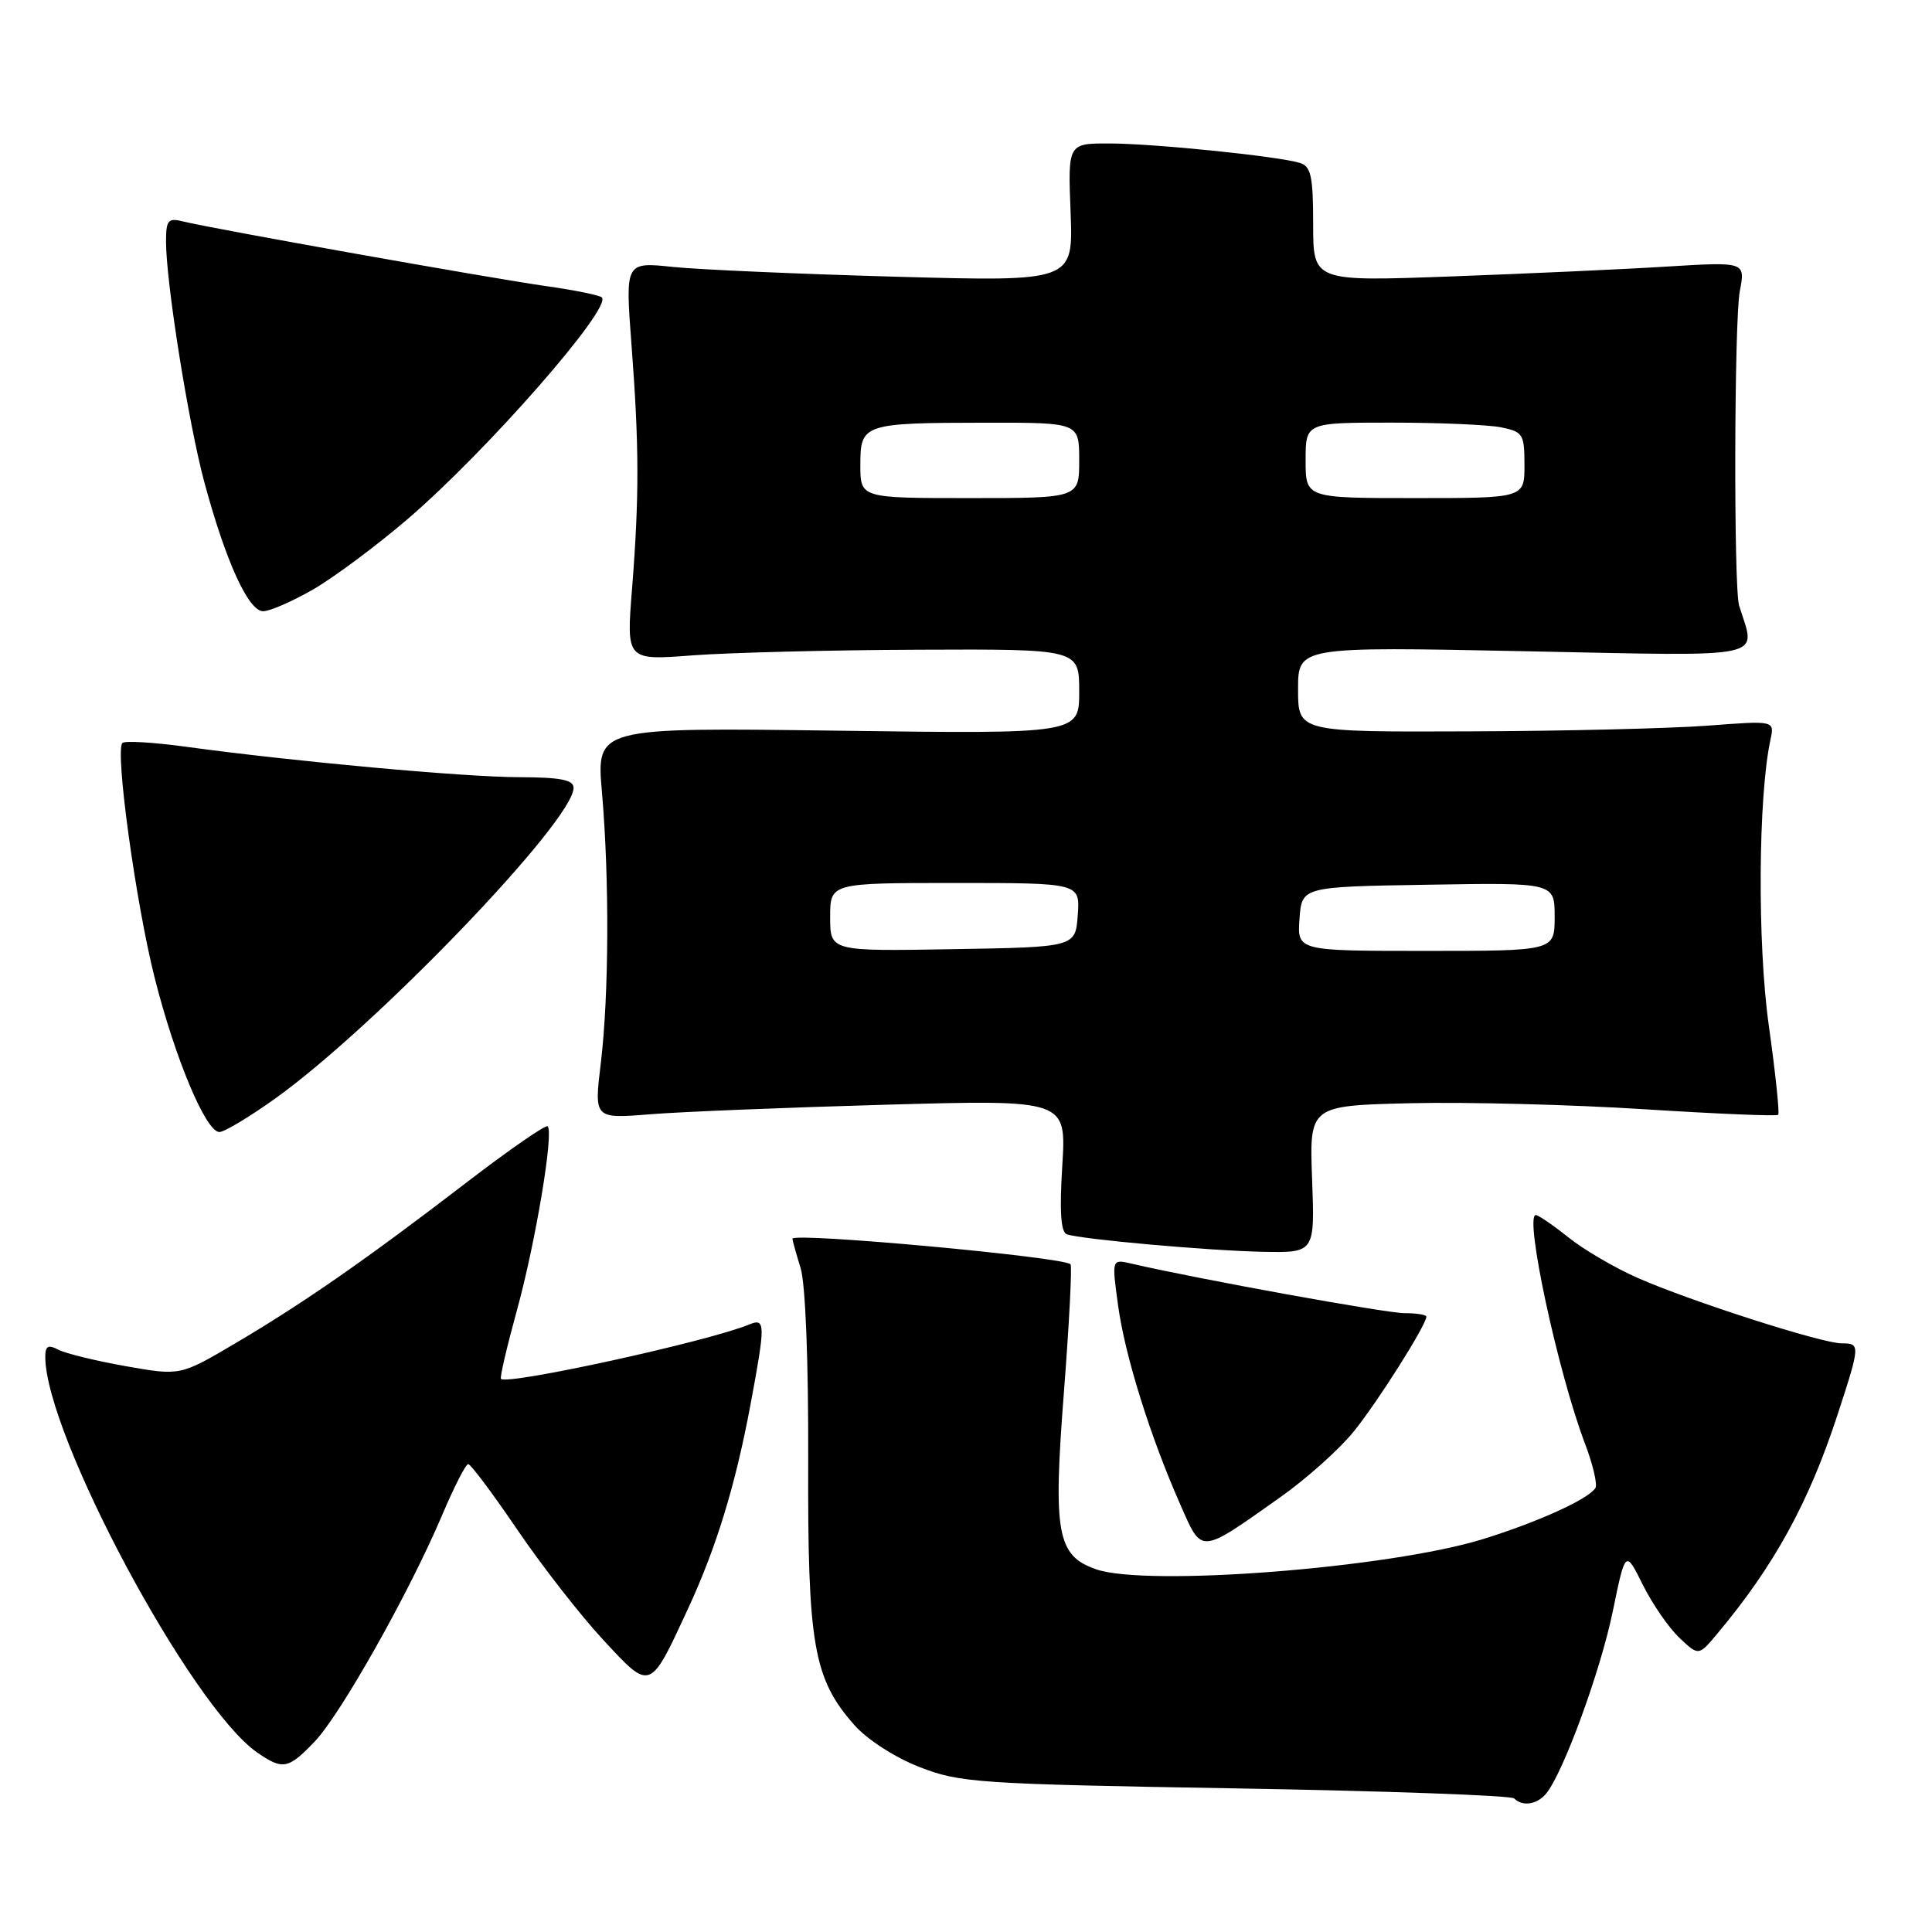 <?xml version="1.0" encoding="UTF-8" standalone="no"?>
<!DOCTYPE svg PUBLIC "-//W3C//DTD SVG 1.1//EN" "http://www.w3.org/Graphics/SVG/1.1/DTD/svg11.dtd" >
<svg xmlns="http://www.w3.org/2000/svg" xmlns:xlink="http://www.w3.org/1999/xlink" version="1.1" viewBox="0 0 256 256">
 <g >
 <path fill="currentColor"
d=" M 204.87 237.66 C 207.13 234.93 212.07 221.44 213.70 213.52 C 215.38 205.36 215.38 205.36 217.69 210.01 C 218.97 212.57 221.15 215.73 222.55 217.04 C 225.08 219.43 225.08 219.43 227.56 216.46 C 235.10 207.46 239.69 199.08 243.50 187.41 C 246.51 178.18 246.52 178.00 244.01 178.00 C 241.41 178.00 224.01 172.42 217.00 169.33 C 213.97 168.00 209.84 165.58 207.81 163.95 C 205.78 162.33 203.84 161.00 203.50 161.00 C 201.95 161.00 206.45 181.91 210.02 191.29 C 211.07 194.05 211.69 196.70 211.40 197.17 C 210.48 198.64 203.79 201.68 196.50 203.94 C 184.08 207.78 151.97 210.28 145.24 207.94 C 140.05 206.12 139.52 203.23 140.98 184.39 C 141.68 175.33 142.07 167.74 141.85 167.52 C 140.88 166.55 105.00 163.26 105.00 164.14 C 105.00 164.34 105.49 166.09 106.08 168.01 C 106.73 170.10 107.13 180.34 107.09 193.50 C 107.01 217.94 107.78 222.40 113.17 228.54 C 114.88 230.48 118.52 232.84 121.81 234.13 C 127.19 236.23 129.45 236.39 163.71 236.97 C 183.63 237.31 200.24 237.91 200.63 238.30 C 201.74 239.41 203.66 239.12 204.87 237.66 Z  M 41.71 230.75 C 45.18 227.10 54.24 211.00 58.59 200.75 C 60.16 197.04 61.71 194.00 62.04 194.00 C 62.37 194.00 65.29 197.90 68.53 202.67 C 71.76 207.43 76.88 214.00 79.90 217.26 C 86.25 224.11 86.07 224.18 91.20 213.09 C 94.93 205.02 97.45 196.80 99.44 186.14 C 101.45 175.36 101.44 174.61 99.25 175.51 C 93.83 177.75 67.24 183.57 66.38 182.71 C 66.21 182.54 67.17 178.45 68.50 173.60 C 70.96 164.66 73.40 150.06 72.57 149.24 C 72.32 148.99 67.48 152.34 61.81 156.69 C 48.50 166.91 40.25 172.64 31.19 177.99 C 23.88 182.30 23.88 182.30 16.69 181.03 C 12.74 180.33 8.71 179.35 7.75 178.85 C 6.38 178.13 6.00 178.34 6.00 179.78 C 6.00 190.07 25.30 226.11 34.06 232.20 C 37.47 234.57 38.20 234.43 41.71 230.75 Z  M 169.69 198.36 C 173.09 195.95 177.43 192.08 179.33 189.74 C 182.47 185.89 189.00 175.57 189.00 174.46 C 189.00 174.21 187.69 174.00 186.09 174.00 C 183.65 174.00 158.53 169.44 149.90 167.43 C 147.31 166.83 147.31 166.83 148.15 172.97 C 149.06 179.64 152.40 190.32 156.40 199.37 C 159.32 205.98 158.85 206.02 169.69 198.36 Z  M 173.86 156.25 C 173.50 146.50 173.50 146.50 187.00 146.18 C 194.43 146.01 208.32 146.37 217.87 146.98 C 227.43 147.59 235.41 147.92 235.62 147.72 C 235.82 147.51 235.26 142.20 234.38 135.92 C 232.85 125.09 232.96 105.55 234.60 97.99 C 235.14 95.48 235.14 95.48 226.32 96.15 C 221.47 96.52 207.26 96.87 194.75 96.91 C 172.00 97.00 172.00 97.00 172.00 91.34 C 172.00 85.68 172.00 85.68 202.01 86.29 C 234.96 86.95 232.67 87.44 230.44 80.24 C 229.71 77.86 229.79 42.51 230.53 38.59 C 231.28 34.69 231.28 34.69 220.89 35.32 C 215.18 35.68 202.29 36.26 192.25 36.63 C 174.00 37.30 174.00 37.30 174.00 29.72 C 174.00 23.37 173.72 22.05 172.25 21.59 C 169.37 20.70 152.91 19.02 147.00 19.01 C 141.50 19.00 141.50 19.00 141.86 28.15 C 142.21 37.31 142.21 37.31 118.86 36.67 C 106.01 36.31 92.65 35.73 89.17 35.37 C 82.85 34.71 82.85 34.71 83.67 45.60 C 84.70 59.08 84.71 65.83 83.75 78.01 C 82.99 87.51 82.99 87.51 91.75 86.84 C 96.56 86.48 110.06 86.13 121.75 86.09 C 143.00 86.00 143.00 86.00 143.00 91.63 C 143.00 97.25 143.00 97.25 111.01 96.82 C 79.02 96.39 79.02 96.39 79.76 104.95 C 80.76 116.48 80.69 131.90 79.61 140.87 C 78.72 148.24 78.72 148.24 86.11 147.65 C 90.17 147.32 104.25 146.75 117.40 146.38 C 141.30 145.71 141.30 145.71 140.76 154.43 C 140.38 160.51 140.56 163.27 141.36 163.55 C 143.28 164.22 160.08 165.72 167.36 165.87 C 174.22 166.00 174.22 166.00 173.86 156.25 Z  M 36.41 145.60 C 49.71 136.11 76.00 108.75 76.00 104.40 C 76.00 103.33 74.29 103.00 68.75 102.98 C 61.43 102.96 39.10 100.92 24.65 98.95 C 20.33 98.36 16.53 98.13 16.22 98.45 C 15.21 99.46 18.01 119.77 20.51 129.63 C 23.22 140.32 27.29 150.00 29.07 150.00 C 29.72 150.00 33.02 148.02 36.41 145.60 Z  M 41.50 78.10 C 44.25 76.51 49.88 72.32 54.00 68.79 C 64.42 59.87 81.13 40.80 79.75 39.41 C 79.45 39.12 76.13 38.44 72.36 37.91 C 65.07 36.88 28.04 30.29 24.25 29.34 C 22.27 28.85 22.00 29.16 22.00 32.01 C 22.00 37.43 24.97 56.06 27.08 63.91 C 29.91 74.39 32.92 81.00 34.87 80.99 C 35.77 80.99 38.75 79.68 41.50 78.10 Z  M 110.00 121.52 C 110.00 117.00 110.00 117.00 126.56 117.00 C 143.11 117.00 143.11 117.00 142.81 121.25 C 142.50 125.50 142.50 125.50 126.25 125.77 C 110.00 126.05 110.00 126.05 110.00 121.52 Z  M 172.19 121.75 C 172.50 117.50 172.50 117.50 189.25 117.23 C 206.00 116.95 206.00 116.95 206.00 121.48 C 206.00 126.00 206.00 126.00 188.94 126.00 C 171.89 126.00 171.89 126.00 172.19 121.75 Z  M 114.00 61.62 C 114.00 56.15 114.35 56.03 130.75 56.01 C 143.00 56.00 143.00 56.00 143.00 61.00 C 143.00 66.00 143.00 66.00 128.50 66.00 C 114.00 66.00 114.00 66.00 114.00 61.62 Z  M 173.00 61.00 C 173.00 56.00 173.00 56.00 184.38 56.00 C 190.63 56.00 197.16 56.28 198.88 56.62 C 201.80 57.21 202.00 57.52 202.00 61.62 C 202.00 66.00 202.00 66.00 187.50 66.00 C 173.00 66.00 173.00 66.00 173.00 61.00 Z "/>
</g>
</svg>